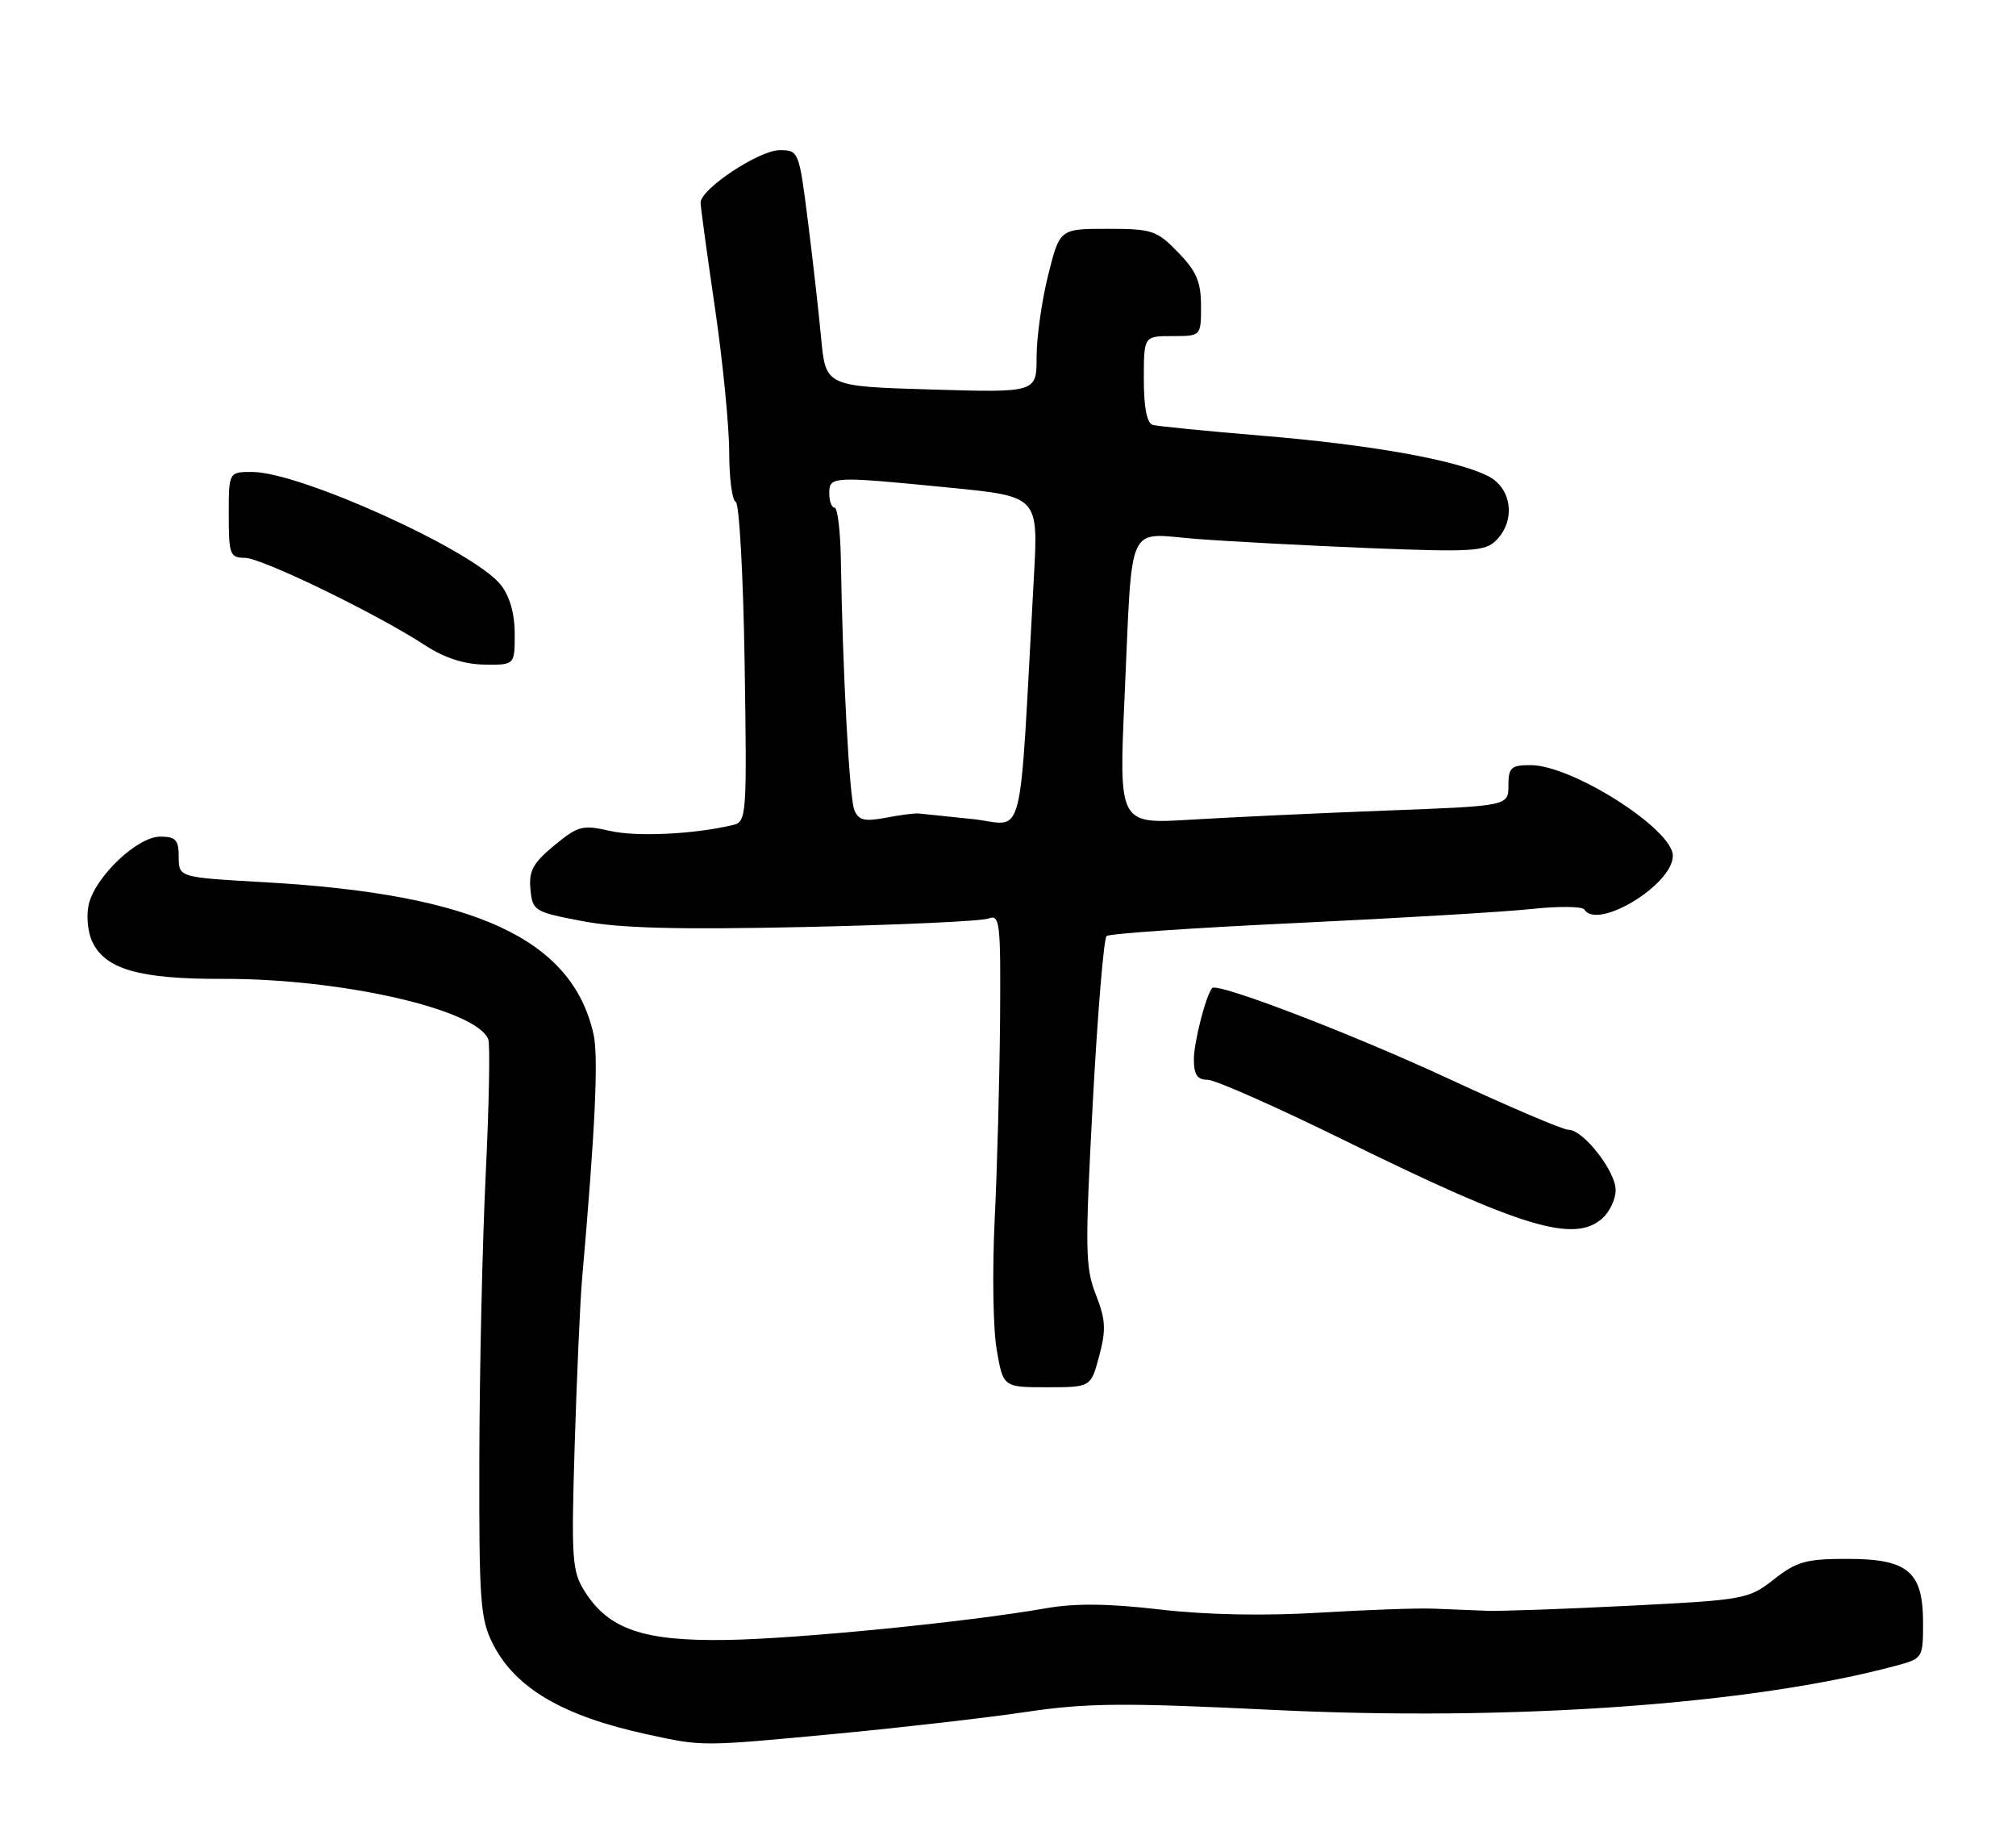 <?xml version="1.0" encoding="UTF-8" standalone="no"?>
<!DOCTYPE svg PUBLIC "-//W3C//DTD SVG 1.1//EN" "http://www.w3.org/Graphics/SVG/1.1/DTD/svg11.dtd" >
<svg xmlns="http://www.w3.org/2000/svg" xmlns:xlink="http://www.w3.org/1999/xlink" version="1.1" viewBox="0 0 282 256">
 <g >
 <path fill="currentColor"
d=" M 117.06 242.45 C 126.10 241.59 138.00 240.23 143.50 239.41 C 152.05 238.14 157.06 238.10 178.06 239.12 C 211.40 240.75 245.07 238.37 265.22 232.94 C 268.95 231.94 269.00 231.86 269.00 226.96 C 269.00 219.77 266.90 218.00 258.39 218.00 C 252.64 218.00 251.32 218.37 248.14 220.86 C 244.60 223.64 244.06 223.74 228.00 224.55 C 218.93 225.01 209.93 225.33 208.00 225.26 C 206.07 225.18 202.70 225.05 200.50 224.96 C 198.30 224.87 191.08 225.13 184.45 225.53 C 176.80 225.99 168.70 225.83 162.25 225.08 C 155.05 224.24 150.40 224.19 146.29 224.91 C 135.37 226.83 111.67 229.18 101.59 229.34 C 90.02 229.52 85.16 227.86 81.81 222.58 C 80.01 219.73 79.90 218.17 80.39 202.00 C 80.69 192.38 81.15 182.03 81.41 179.00 C 83.26 157.94 83.74 147.78 83.02 144.61 C 80.03 131.31 66.46 125.04 37.08 123.38 C 25.00 122.70 25.00 122.70 25.00 119.85 C 25.00 117.45 24.59 117.00 22.40 117.00 C 19.24 117.00 13.41 122.50 12.43 126.41 C 12.05 127.92 12.25 130.26 12.88 131.63 C 14.66 135.54 19.48 136.93 31.13 136.89 C 47.70 136.83 66.69 141.15 68.30 145.35 C 68.57 146.04 68.41 154.46 67.95 164.05 C 67.48 173.65 67.08 191.53 67.05 203.79 C 67.00 224.08 67.18 226.43 68.98 229.96 C 72.11 236.09 78.75 239.98 90.48 242.53 C 98.36 244.25 98.00 244.25 117.06 242.45 Z  M 153.76 189.62 C 154.74 185.95 154.66 184.54 153.29 181.05 C 151.80 177.27 151.76 174.69 152.86 154.19 C 153.53 141.72 154.40 131.24 154.79 130.90 C 155.18 130.56 167.20 129.74 181.50 129.07 C 195.80 128.39 210.56 127.52 214.31 127.11 C 218.05 126.71 221.34 126.75 221.62 127.19 C 223.44 130.13 234.00 123.72 234.00 119.67 C 234.00 115.97 219.92 107.00 214.11 107.00 C 211.36 107.00 211.00 107.33 211.00 109.85 C 211.00 112.71 211.00 112.71 193.75 113.36 C 184.26 113.72 172.00 114.30 166.50 114.63 C 156.50 115.24 156.50 115.24 157.31 97.37 C 158.44 72.41 157.45 74.59 167.30 75.36 C 171.81 75.71 182.71 76.29 191.53 76.65 C 205.89 77.22 207.75 77.11 209.28 75.57 C 212.04 72.82 211.50 68.31 208.21 66.61 C 203.85 64.35 191.74 62.18 176.49 60.93 C 168.79 60.29 161.94 59.61 161.25 59.42 C 160.43 59.18 160.00 57.00 160.00 53.03 C 160.00 47.00 160.00 47.00 164.00 47.00 C 168.00 47.00 168.00 47.00 168.00 42.80 C 168.00 39.43 167.37 37.94 164.80 35.30 C 161.82 32.22 161.17 32.00 154.93 32.00 C 148.24 32.00 148.24 32.00 146.62 38.46 C 145.73 42.01 145.00 47.16 145.00 49.91 C 145.00 54.91 145.00 54.91 130.25 54.47 C 115.50 54.03 115.50 54.03 114.86 47.27 C 114.51 43.54 113.67 36.11 112.99 30.75 C 111.77 21.15 111.71 21.00 109.07 21.00 C 106.18 21.00 98.00 26.43 98.00 28.34 C 98.01 28.98 98.91 35.58 100.00 43.00 C 101.09 50.42 101.99 59.50 102.00 63.17 C 102.00 66.83 102.41 69.98 102.91 70.17 C 103.41 70.35 103.97 80.49 104.16 92.70 C 104.49 114.23 104.44 114.92 102.50 115.38 C 97.04 116.67 89.06 117.05 85.33 116.20 C 81.48 115.32 80.87 115.48 77.52 118.24 C 74.55 120.70 73.95 121.80 74.20 124.36 C 74.49 127.39 74.72 127.53 81.50 128.82 C 86.68 129.81 94.75 130.02 112.51 129.64 C 125.72 129.35 137.31 128.82 138.26 128.45 C 139.87 127.84 139.99 128.92 139.89 142.64 C 139.82 150.81 139.49 163.35 139.14 170.50 C 138.79 177.65 138.91 185.86 139.42 188.75 C 140.33 194.00 140.33 194.00 146.46 194.00 C 152.59 194.00 152.59 194.00 153.76 189.62 Z  M 224.17 170.35 C 225.18 169.43 226.00 167.67 226.00 166.42 C 226.00 163.79 221.48 158.00 219.42 158.00 C 218.65 158.00 211.16 154.81 202.76 150.91 C 189.16 144.59 170.22 137.33 169.55 138.18 C 168.65 139.31 167.00 145.77 167.00 148.15 C 167.00 150.29 167.48 151.00 168.92 151.00 C 169.97 151.00 178.56 154.80 188.01 159.45 C 212.97 171.72 220.23 173.91 224.17 170.35 Z  M 72.00 88.63 C 72.00 85.82 71.31 83.39 70.04 81.78 C 66.31 77.04 41.99 66.00 35.27 66.00 C 32.00 66.00 32.00 66.00 32.00 72.00 C 32.00 77.55 32.17 78.00 34.25 78.01 C 36.62 78.02 52.71 85.83 59.51 90.27 C 62.16 92.00 64.93 92.90 67.75 92.94 C 72.00 93.00 72.00 93.00 72.00 88.63 Z  M 119.50 113.27 C 118.82 111.59 117.87 94.03 117.62 78.25 C 117.55 74.26 117.16 71.00 116.75 71.00 C 116.34 71.00 116.00 70.10 116.00 69.00 C 116.00 66.59 116.35 66.57 132.87 68.20 C 145.25 69.42 145.25 69.42 144.62 80.71 C 142.49 119.29 143.49 115.35 136.11 114.55 C 132.47 114.17 129.05 113.81 128.50 113.76 C 127.95 113.71 125.86 113.98 123.87 114.36 C 120.92 114.92 120.09 114.71 119.50 113.27 Z "/>
</g>
</svg>